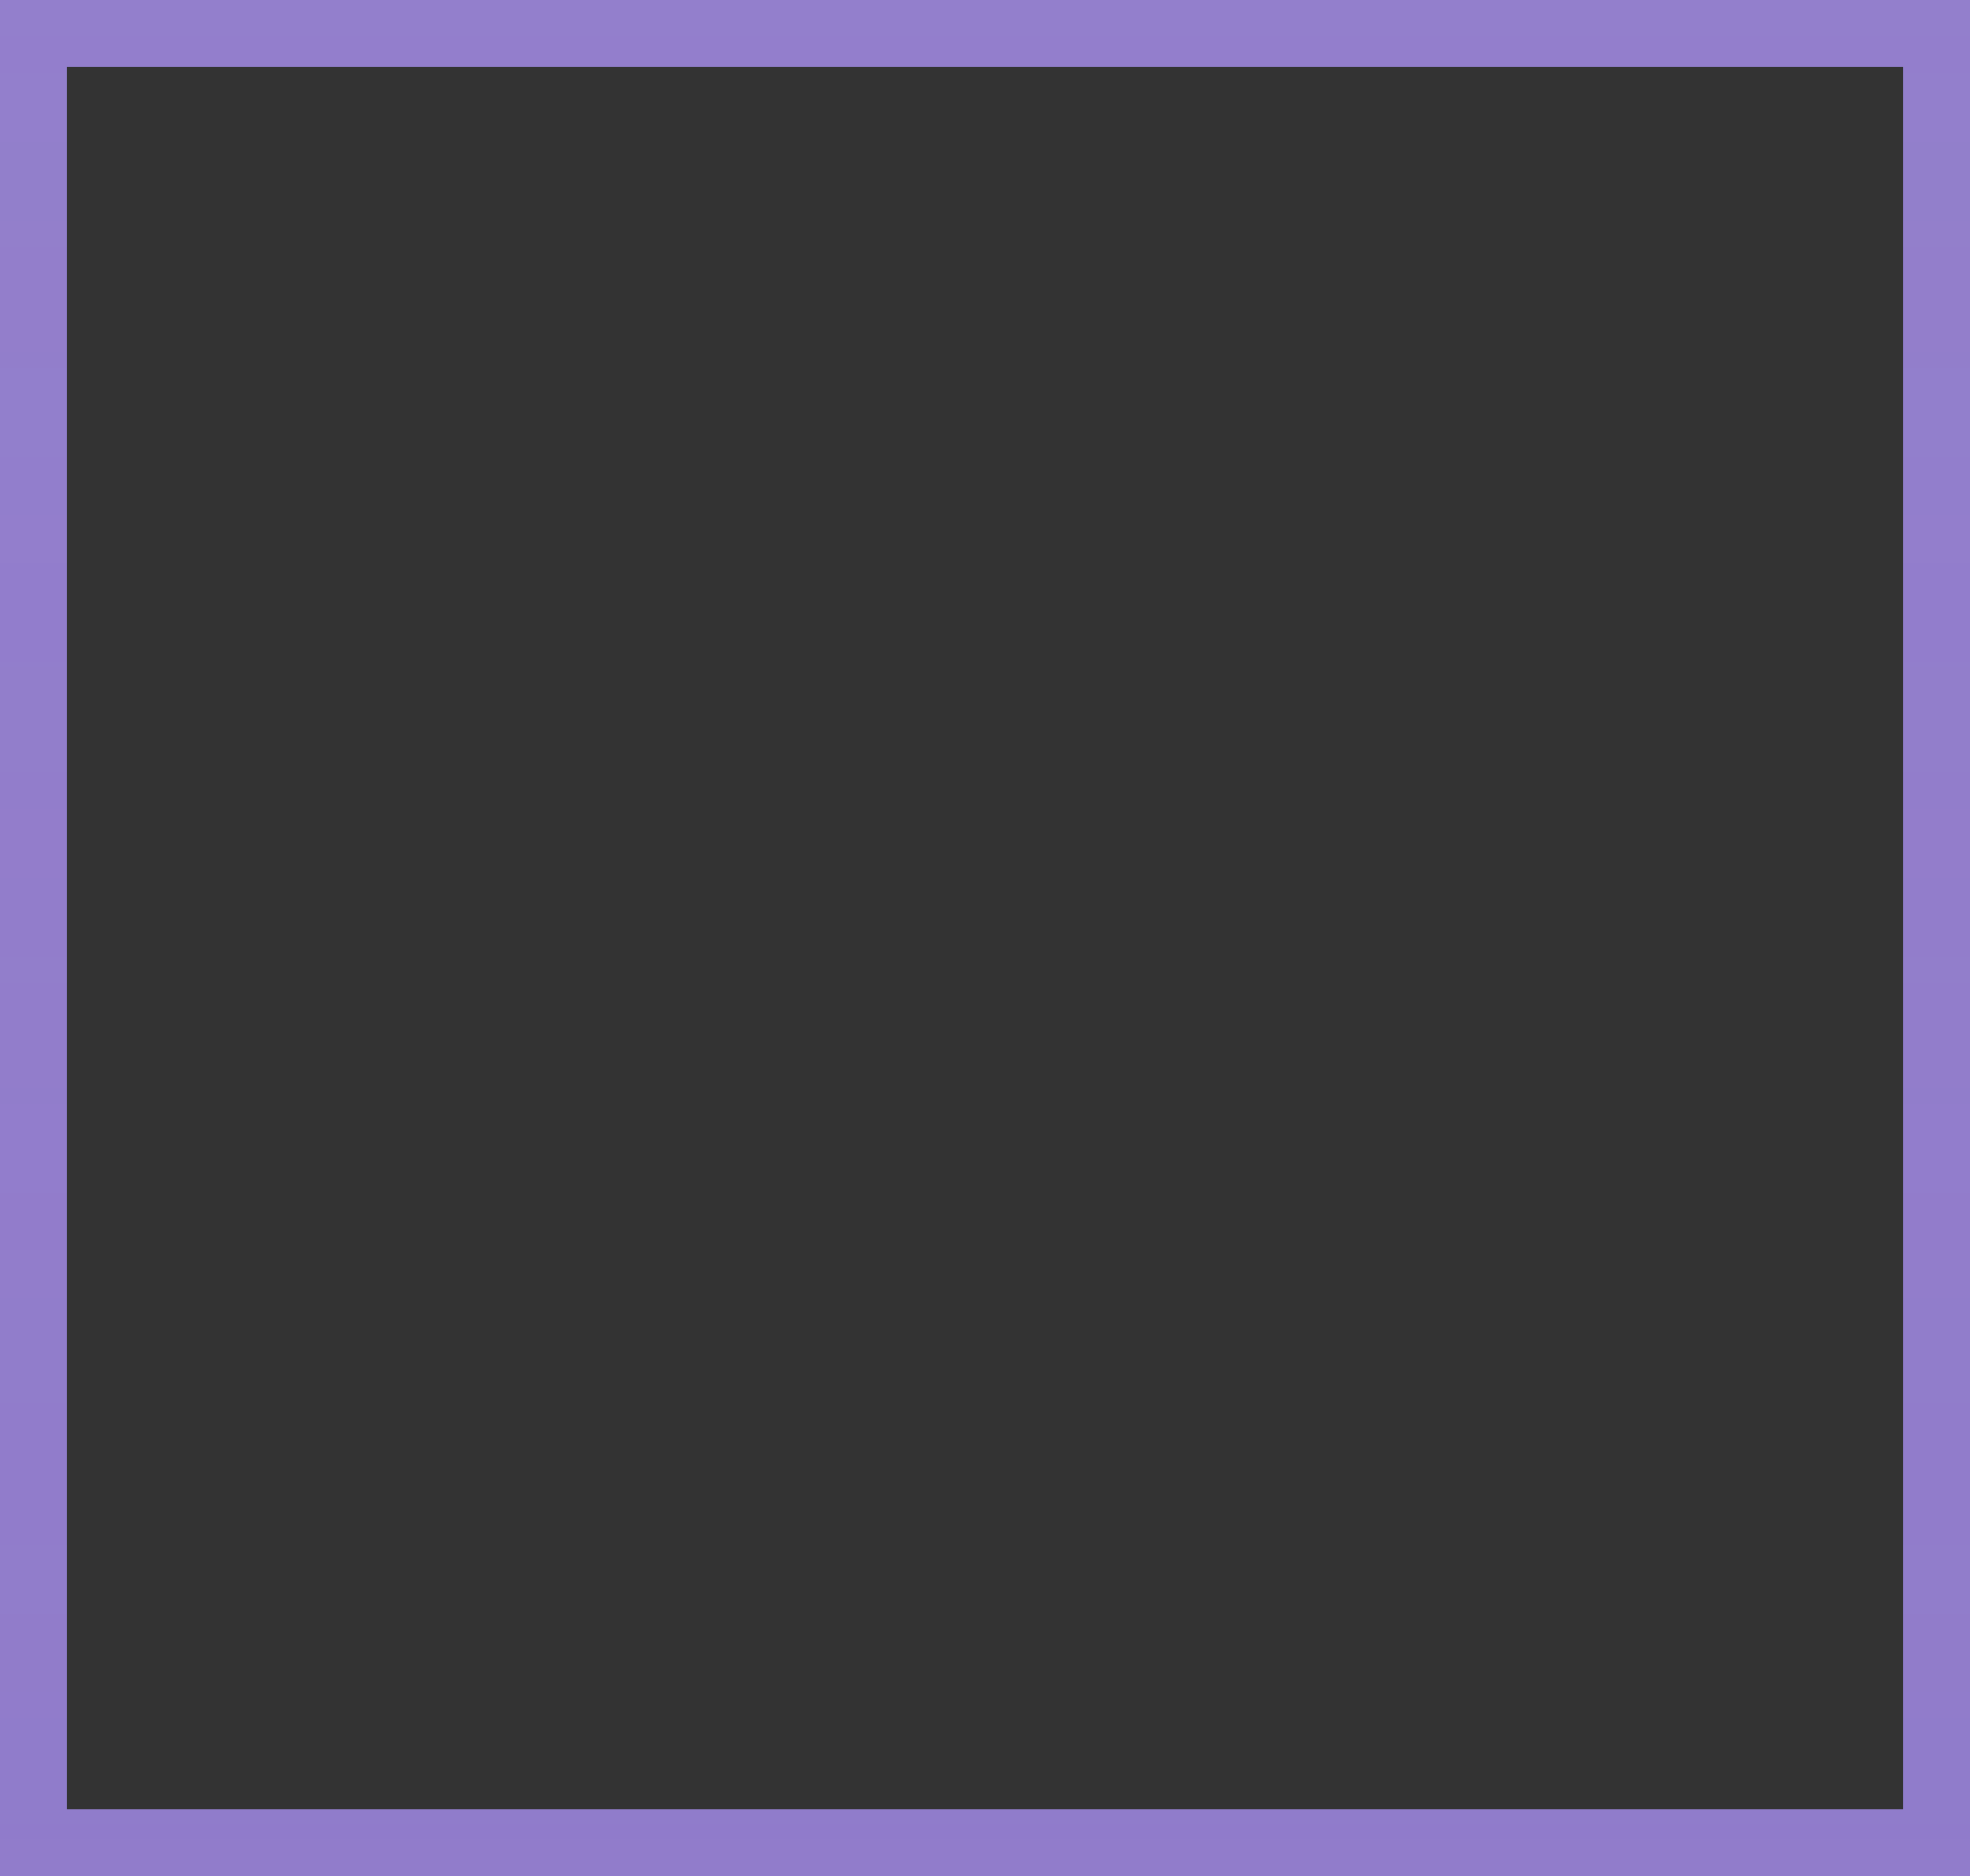 <svg width="589" height="561" viewBox="0 0 589 561" fill="none" xmlns="http://www.w3.org/2000/svg">
<rect x="0" y="0" width="589" height="561" fill="#333333" stroke="none"/>
<rect x="10" y="10" width="569" height="541" stroke="#8B75C8" stroke-width="20"/>
<rect x="10" y="10" width="569" height="541" stroke="url(#paint0_linear)" stroke-opacity="0.07" stroke-width="20"/>
<rect x="10" y="10" width="569" height="541" stroke="url(#paint1_linear)" stroke-opacity="0.05" stroke-width="20"/>
<defs>
<linearGradient id="paint0_linear" x1="294.5" y1="0" x2="294.5" y2="561" gradientUnits="userSpaceOnUse">
<stop stop-color="white"/>
<stop offset="1" stop-color="white" stop-opacity="0"/>
</linearGradient>
<linearGradient id="paint1_linear" x1="294.5" y1="0" x2="294.5" y2="561" gradientUnits="userSpaceOnUse">
<stop stop-color="white" stop-opacity="0"/>
<stop offset="1" stop-color="white"/>
</linearGradient>
</defs>
</svg>
